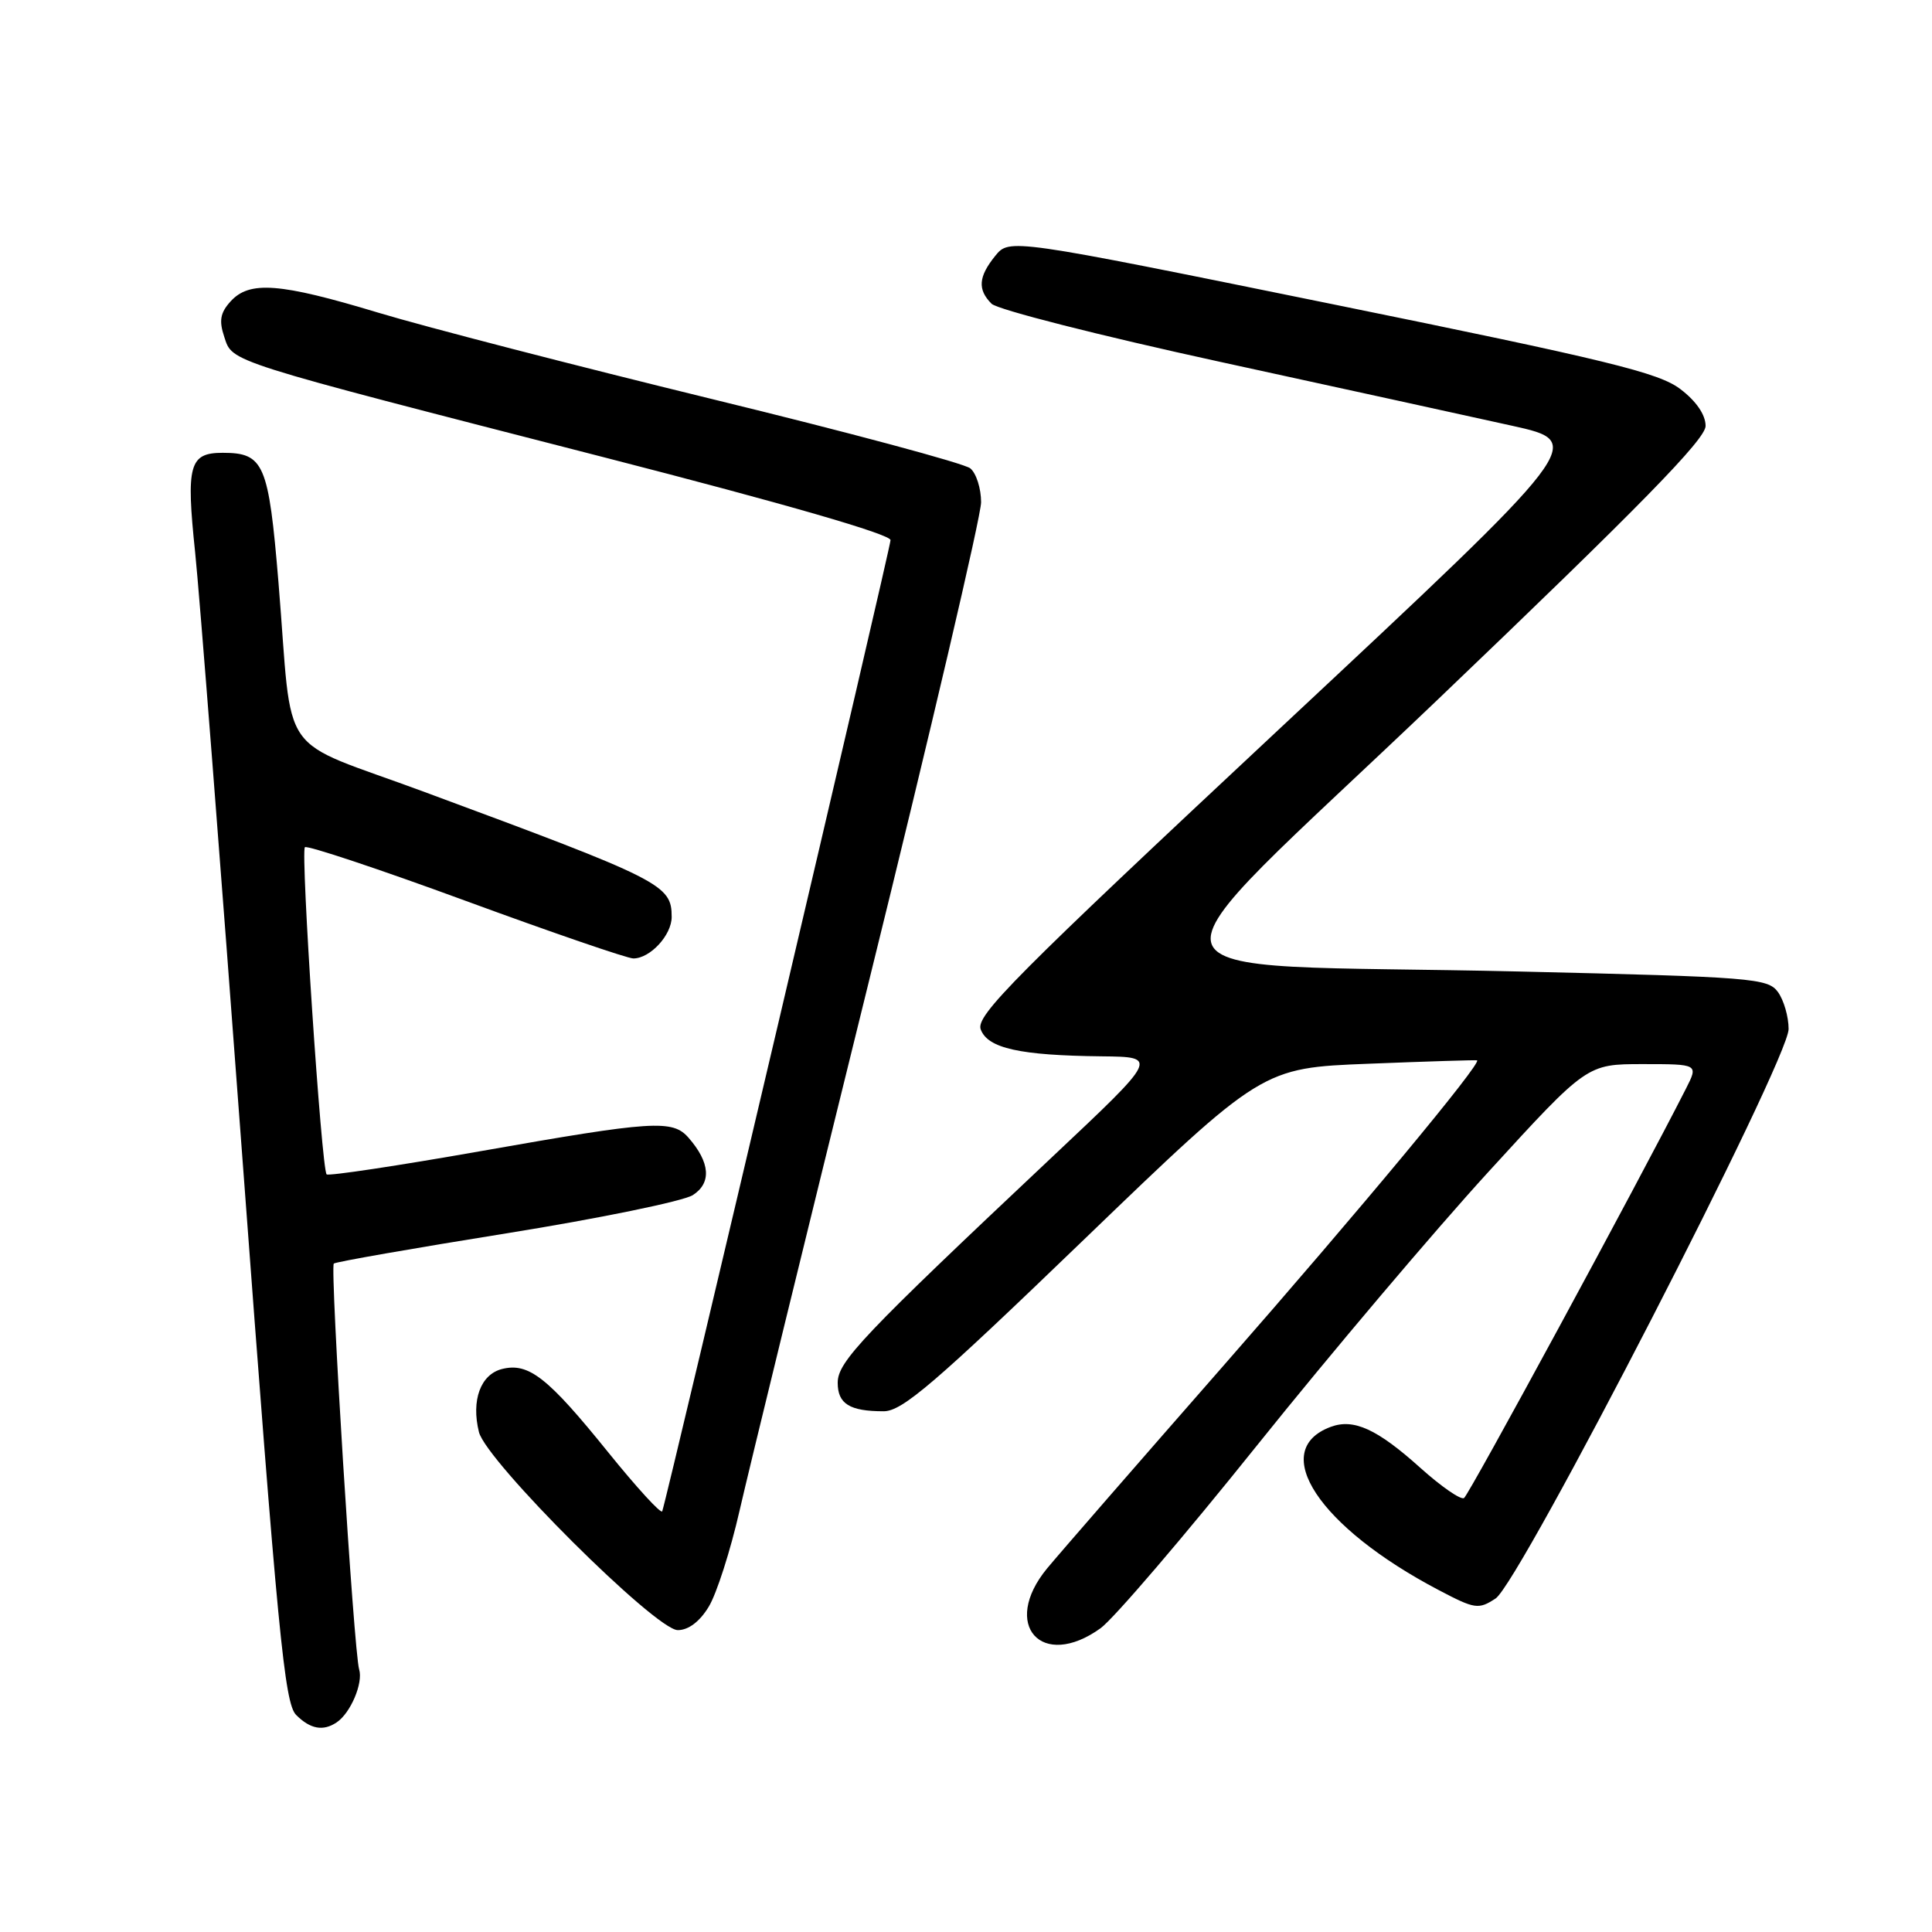 <?xml version="1.0" encoding="UTF-8" standalone="no"?>
<!DOCTYPE svg PUBLIC "-//W3C//DTD SVG 1.1//EN" "http://www.w3.org/Graphics/SVG/1.1/DTD/svg11.dtd" >
<svg xmlns="http://www.w3.org/2000/svg" xmlns:xlink="http://www.w3.org/1999/xlink" version="1.1" viewBox="0 0 256 256">
 <g >
 <path fill="currentColor"
d=" M 44.60 228.23 C 46.45 227.00 48.14 223.02 47.59 221.21 C 46.89 218.96 43.71 167.95 44.23 167.43 C 44.45 167.21 54.73 165.41 67.07 163.43 C 79.41 161.45 90.53 159.16 91.80 158.36 C 94.31 156.75 94.10 154.03 91.23 150.75 C 89.11 148.33 86.55 148.50 63.71 152.53 C 52.72 154.47 43.52 155.85 43.28 155.61 C 42.60 154.93 39.81 112.86 40.40 112.26 C 40.69 111.98 50.28 115.17 61.71 119.37 C 73.15 123.57 83.14 127.00 83.92 127.00 C 86.15 127.00 89.00 123.91 89.00 121.50 C 89.00 117.23 87.76 116.61 56.30 104.96 C 36.39 97.58 38.88 101.15 36.90 77.18 C 35.59 61.42 34.98 60.00 29.50 60.00 C 25.08 60.00 24.64 61.60 25.86 73.22 C 26.40 78.32 29.24 114.67 32.16 153.99 C 36.81 216.48 37.70 225.70 39.24 227.24 C 41.11 229.11 42.81 229.43 44.60 228.23 Z  M 145.83 215.75 C 147.55 214.51 156.89 203.60 166.58 191.50 C 176.28 179.40 190.08 163.09 197.25 155.25 C 210.28 141.00 210.28 141.00 217.67 141.00 C 225.05 141.00 225.05 141.00 223.40 144.25 C 217.05 156.75 194.63 198.11 193.99 198.50 C 193.56 198.77 190.97 196.98 188.23 194.52 C 182.48 189.35 179.38 187.93 176.32 189.07 C 168.02 192.17 174.77 202.36 190.63 210.69 C 195.44 213.22 195.91 213.29 198.17 211.81 C 201.40 209.69 237.00 140.51 237.00 136.35 C 237.00 134.72 236.36 132.51 235.58 131.44 C 234.25 129.62 232.19 129.45 201.33 128.73 C 148.02 127.48 149.37 132.01 190.57 92.64 C 217.36 67.03 226.00 58.20 226.00 56.44 C 226.00 54.97 224.77 53.16 222.66 51.56 C 219.81 49.38 213.09 47.74 176.54 40.30 C 133.75 31.59 133.75 31.59 131.87 33.91 C 129.64 36.67 129.51 38.37 131.39 40.25 C 132.16 41.02 145.77 44.48 161.64 47.94 C 177.51 51.40 194.93 55.21 200.34 56.41 C 210.18 58.59 210.18 58.59 169.68 96.44 C 134.43 129.38 129.27 134.56 129.95 136.40 C 130.88 138.91 135.12 139.85 146.00 139.97 C 153.50 140.05 153.50 140.05 139.50 153.23 C 114.28 176.97 111.00 180.42 111.00 183.22 C 111.00 186.02 112.58 187.00 117.09 187.00 C 119.55 187.00 123.80 183.36 143.63 164.25 C 167.25 141.50 167.25 141.50 181.37 140.95 C 189.14 140.64 195.60 140.44 195.72 140.50 C 196.39 140.84 180.18 160.34 162.08 181.00 C 150.75 193.93 140.25 206.00 138.74 207.83 C 132.59 215.30 138.02 221.37 145.83 215.75 Z  M 93.91 212.90 C 94.95 211.20 96.79 205.46 98.00 200.15 C 99.21 194.84 106.91 163.35 115.10 130.18 C 123.30 97.00 130.00 68.36 130.00 66.55 C 130.00 64.73 129.36 62.71 128.57 62.06 C 127.78 61.40 112.37 57.27 94.32 52.87 C 76.27 48.46 56.38 43.32 50.12 41.43 C 37.04 37.48 33.05 37.18 30.55 39.94 C 29.18 41.45 29.00 42.50 29.72 44.65 C 30.84 48.03 29.65 47.65 80.25 60.65 C 104.10 66.78 118.00 70.80 118.00 71.57 C 118.00 72.58 88.56 197.80 87.75 200.25 C 87.61 200.66 84.38 197.13 80.56 192.40 C 72.57 182.50 70.05 180.52 66.52 181.40 C 63.68 182.12 62.42 185.54 63.46 189.75 C 64.41 193.61 86.88 216.00 89.81 216.00 C 91.22 216.00 92.72 214.87 93.91 212.90 Z "/>
</g>
</svg>